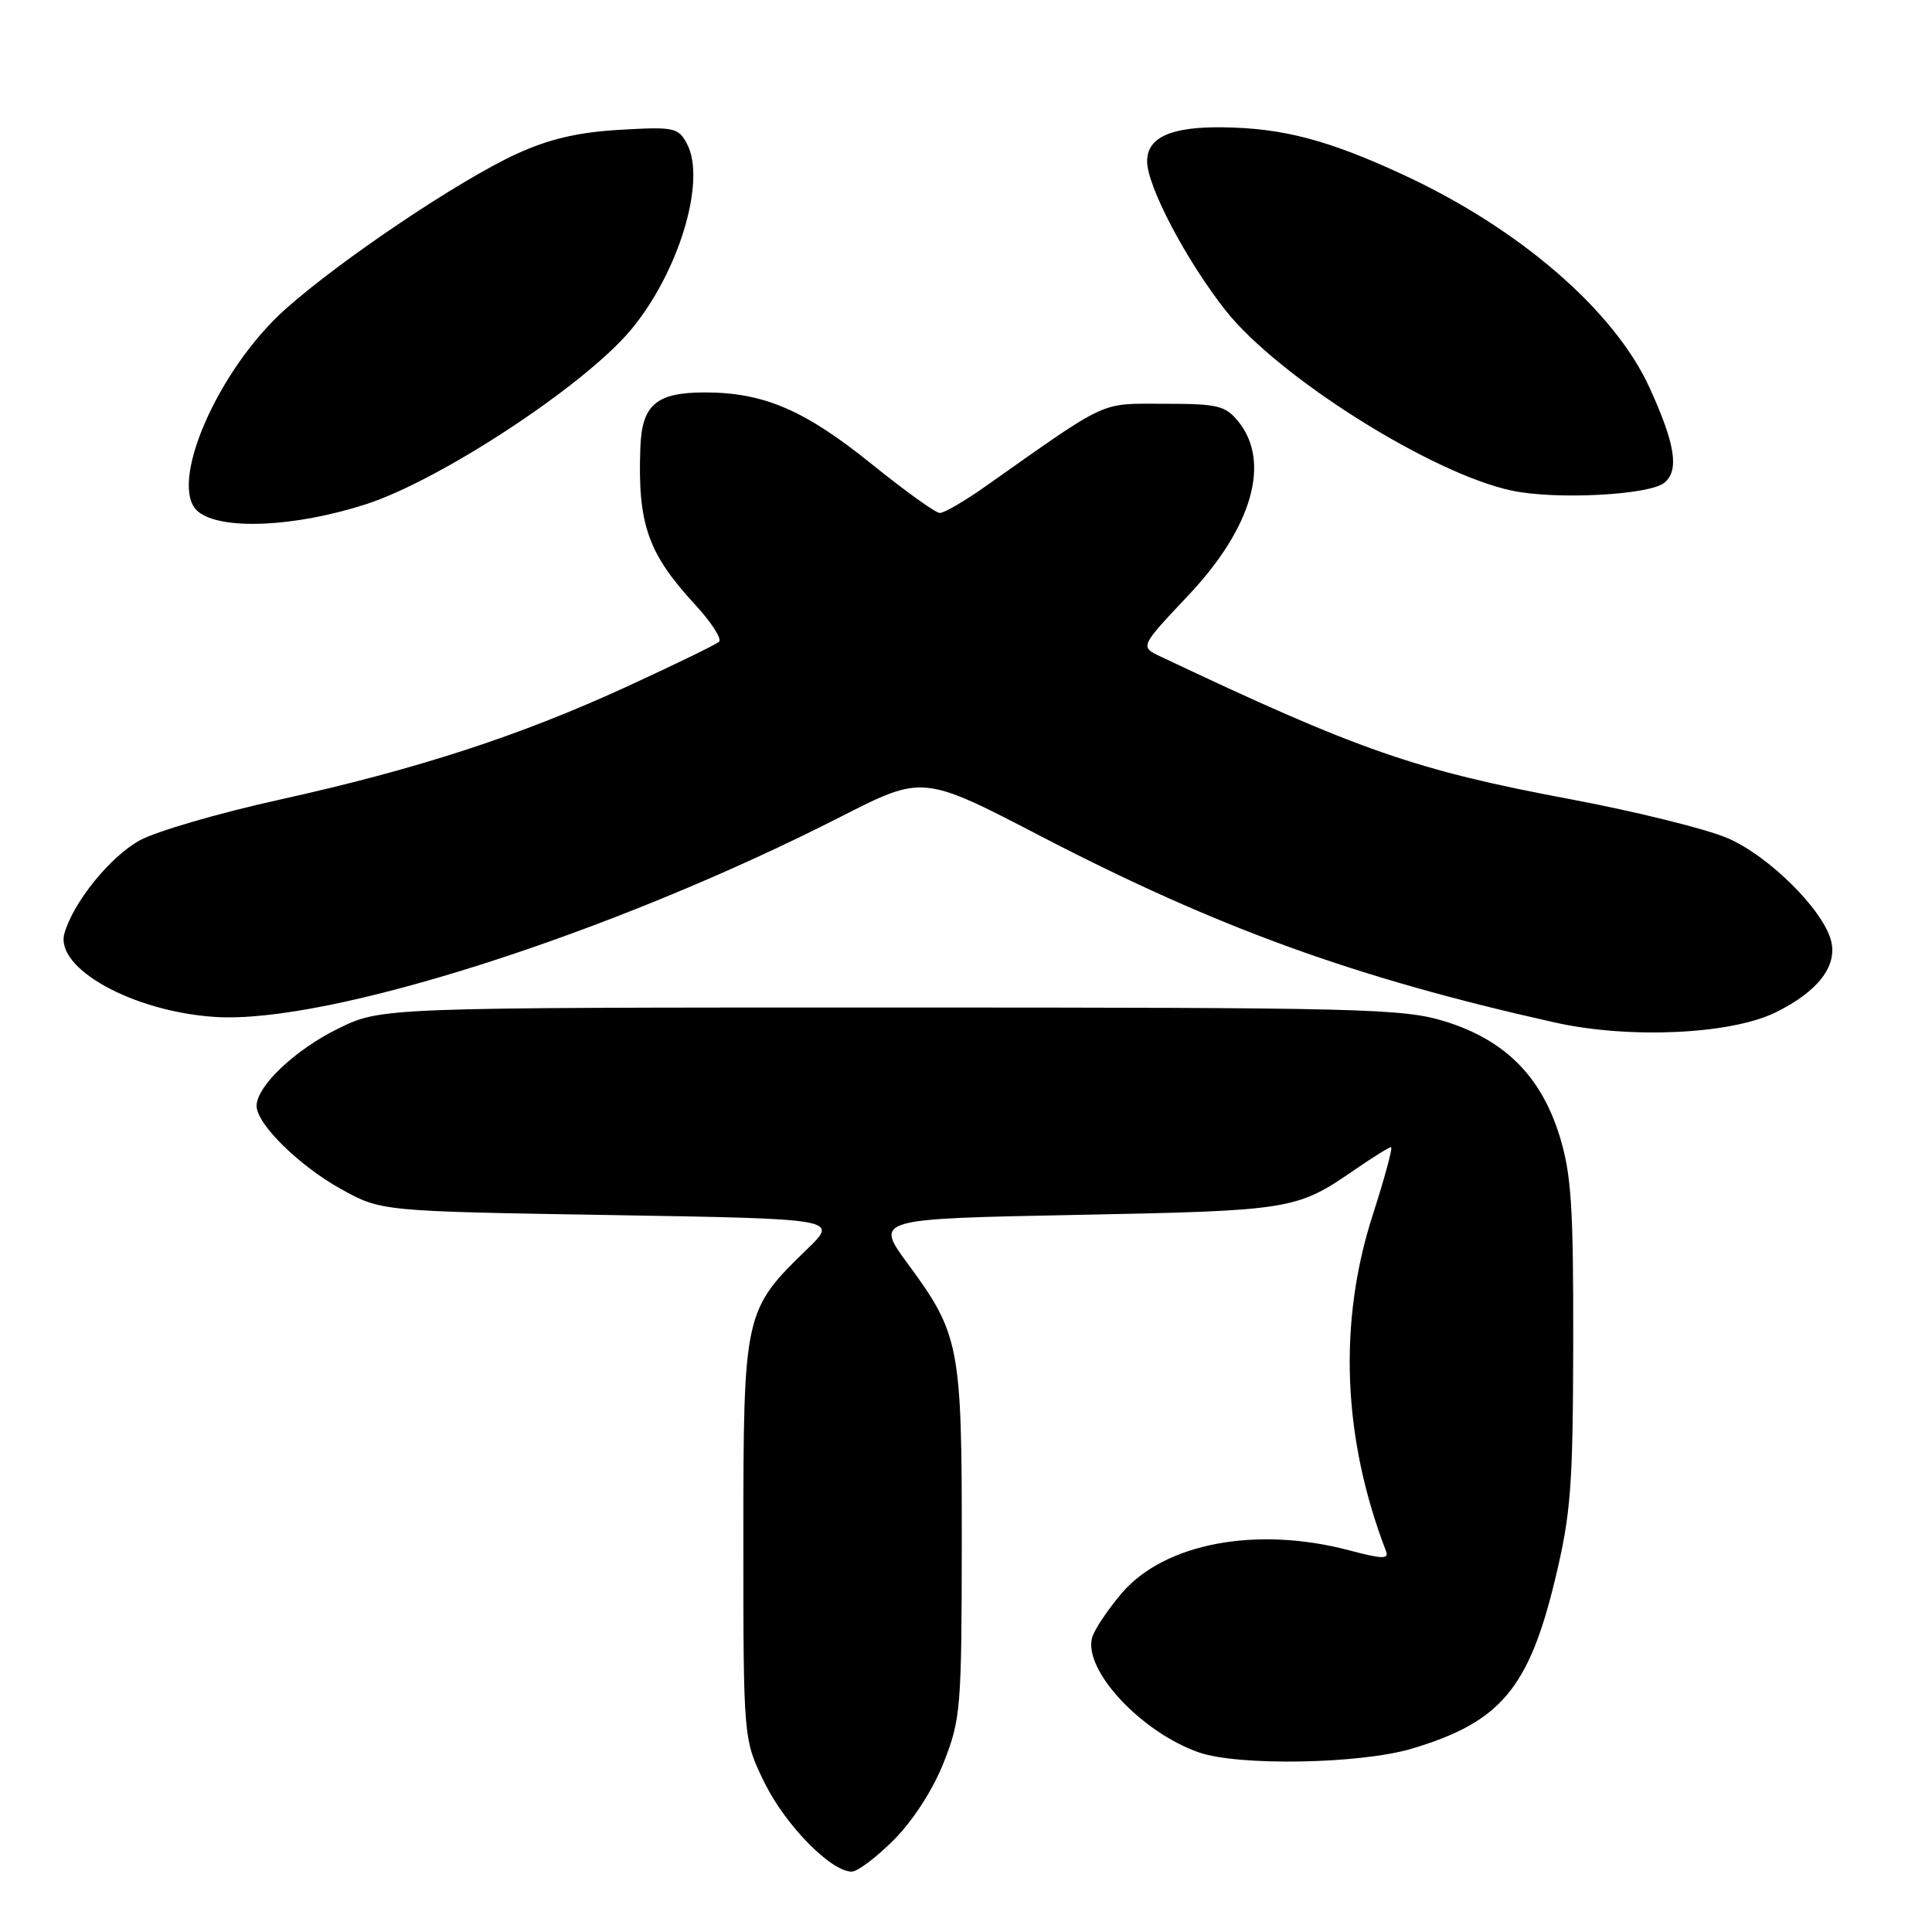 <?xml version="1.0" encoding="UTF-8" standalone="no"?>
<!DOCTYPE svg PUBLIC "-//W3C//DTD SVG 1.1//EN" "http://www.w3.org/Graphics/SVG/1.1/DTD/svg11.dtd" >
<svg xmlns="http://www.w3.org/2000/svg" xmlns:xlink="http://www.w3.org/1999/xlink" version="1.1" viewBox="0 0 256 256">
 <g >
 <path fill="currentColor"
d=" M 118.48 243.75 C 121.01 241.20 123.65 237.10 125.06 233.50 C 127.30 227.82 127.42 226.29 127.44 204.50 C 127.46 178.38 127.15 176.78 120.32 167.50 C 115.90 161.50 115.90 161.50 142.70 160.98 C 171.14 160.42 171.77 160.32 179.51 155.00 C 181.90 153.35 184.07 152.00 184.32 152.00 C 184.58 152.00 183.49 156.05 181.89 161.00 C 177.30 175.29 177.90 190.55 183.66 205.55 C 184.07 206.61 183.15 206.59 178.83 205.44 C 166.55 202.18 154.33 204.46 148.66 211.08 C 146.76 213.31 144.98 215.98 144.70 217.02 C 143.58 221.32 151.17 229.49 158.82 232.19 C 163.99 234.03 180.20 233.75 187.06 231.71 C 198.78 228.22 202.56 223.76 206.04 209.35 C 208.15 200.59 208.42 197.11 208.46 178.00 C 208.49 159.88 208.21 155.56 206.66 150.54 C 204.21 142.61 199.39 137.79 191.46 135.34 C 185.92 133.63 180.68 133.50 118.00 133.50 C 50.50 133.50 50.50 133.50 44.80 136.30 C 39.09 139.10 34.00 143.93 34.00 146.54 C 34.00 148.93 39.64 154.48 45.18 157.55 C 50.50 160.50 50.50 160.50 80.80 161.00 C 111.10 161.50 111.10 161.50 106.97 165.50 C 98.59 173.60 98.50 174.00 98.50 204.00 C 98.50 230.50 98.50 230.50 101.31 236.23 C 104.08 241.86 110.10 248.00 112.86 248.00 C 113.63 248.00 116.16 246.09 118.48 243.75 Z  M 235.30 134.14 C 240.87 131.39 243.48 128.03 242.63 124.67 C 241.60 120.58 234.39 113.41 228.92 111.06 C 226.09 109.84 216.74 107.53 208.14 105.91 C 187.55 102.05 180.08 99.45 153.77 86.99 C 151.04 85.70 151.04 85.70 157.46 78.89 C 165.92 69.93 168.43 61.22 164.09 55.86 C 162.37 53.74 161.37 53.50 154.25 53.50 C 145.60 53.50 147.09 52.81 130.52 64.49 C 127.78 66.42 125.08 67.99 124.52 67.97 C 123.96 67.96 119.90 65.04 115.50 61.49 C 106.61 54.32 101.20 52.00 93.39 52.00 C 86.96 52.00 85.05 53.63 84.85 59.32 C 84.48 69.43 85.84 73.33 92.09 80.10 C 94.26 82.45 95.69 84.67 95.27 85.04 C 94.84 85.42 89.41 88.06 83.19 90.92 C 68.87 97.51 55.37 101.90 37.00 105.97 C 29.02 107.73 20.72 110.15 18.54 111.34 C 14.62 113.49 9.73 119.51 8.54 123.67 C 7.22 128.29 17.58 134.04 28.50 134.75 C 43.49 135.73 80.97 123.74 111.39 108.23 C 122.28 102.68 122.28 102.68 137.89 110.79 C 161.36 122.97 179.53 129.56 206.00 135.48 C 215.88 137.69 229.34 137.07 235.30 134.14 Z  M 48.50 66.81 C 58.36 63.62 77.33 51.15 83.52 43.80 C 89.93 36.18 93.64 23.93 91.02 19.04 C 89.88 16.90 89.31 16.78 82.13 17.20 C 76.60 17.52 72.79 18.41 68.48 20.38 C 60.86 23.87 45.18 34.40 37.80 40.98 C 28.78 49.04 22.16 64.40 26.25 67.79 C 29.28 70.29 39.07 69.86 48.50 66.81 Z  M 220.55 63.96 C 222.53 62.31 221.98 58.83 218.56 51.34 C 213.87 41.10 201.27 30.23 185.84 23.11 C 175.95 18.54 170.00 16.98 162.10 16.87 C 155.17 16.77 152.00 18.19 152.00 21.38 C 152.00 24.67 157.20 34.55 162.40 41.14 C 169.37 49.96 189.71 62.77 200.33 65.01 C 206.15 66.25 218.57 65.60 220.55 63.96 Z "/>
</g>
</svg>